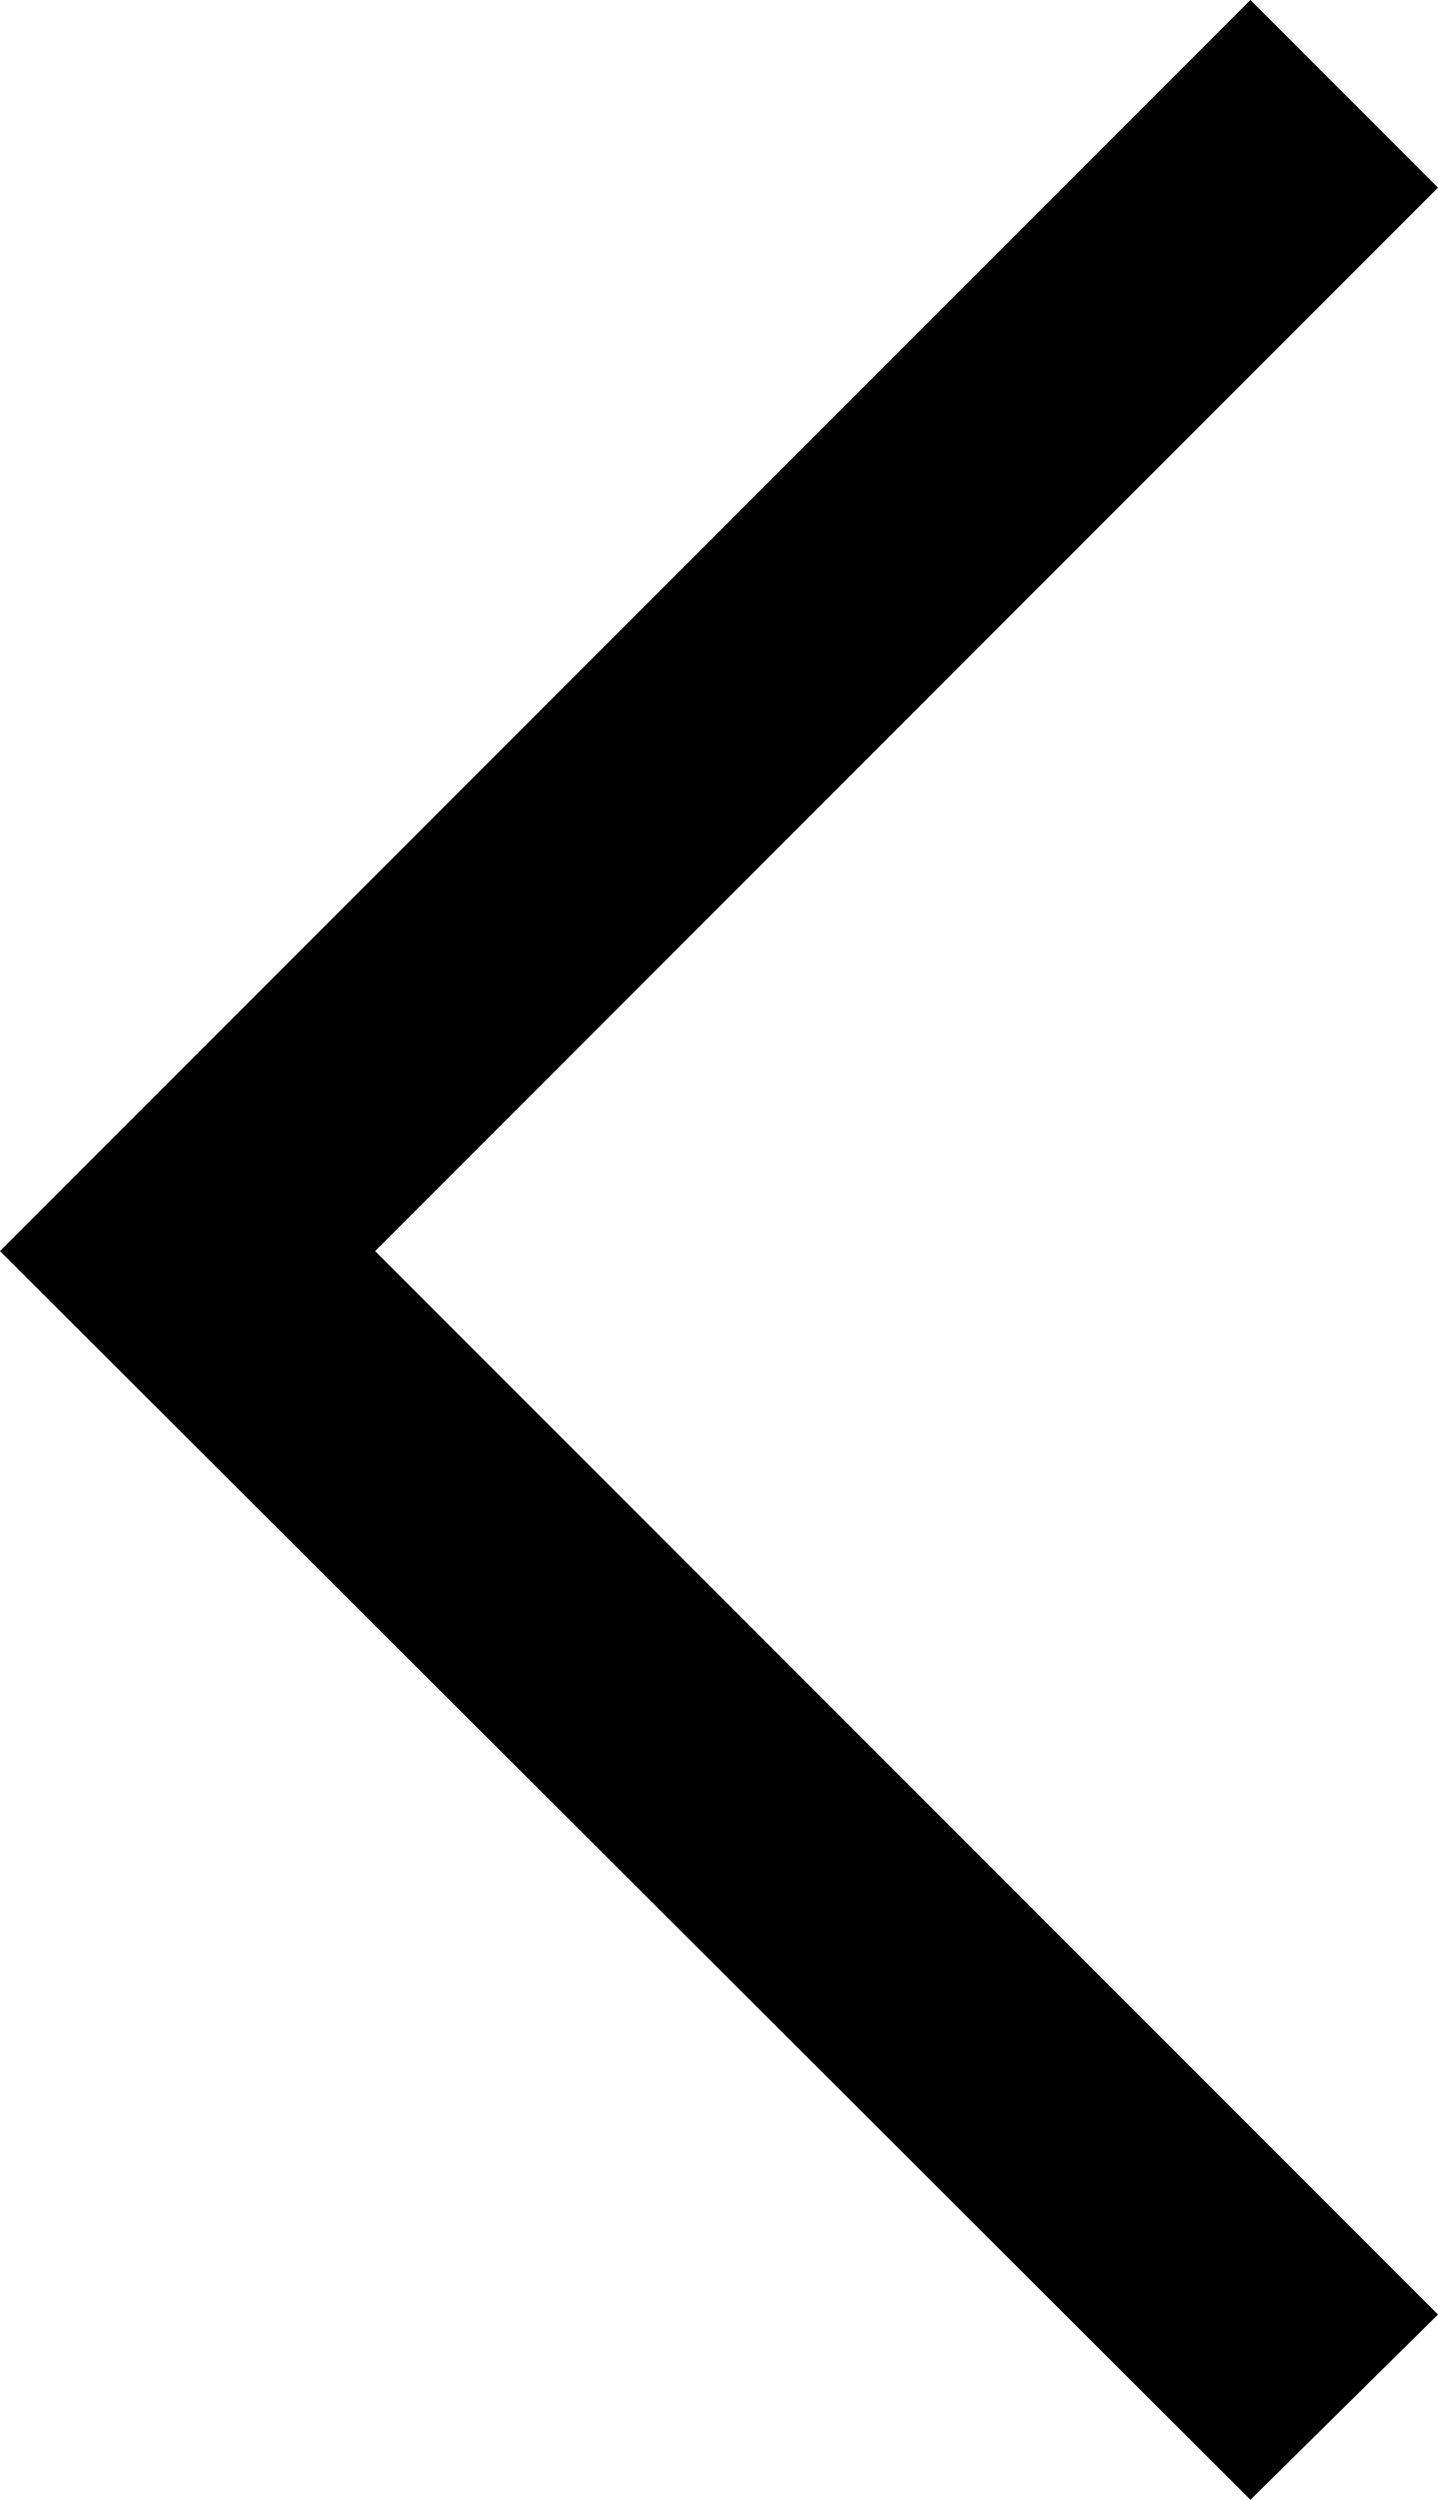 <?xml version="1.0" encoding="utf-8"?>
<!-- Generator: Adobe Illustrator 19.0.1, SVG Export Plug-In . SVG Version: 6.00 Build 0)  -->
<svg version="1.1" id="infographic" xmlns="http://www.w3.org/2000/svg" xmlns:xlink="http://www.w3.org/1999/xlink" x="0px"
	 y="0px" viewBox="0 0 59.8 103.9" style="enable-background:new 0 0 59.8 103.9;" xml:space="preserve">
<g>
	<polygon points="52,103.9 0,52 52,0 59.8,7.8 15.6,52 59.8,96.2 	"/>
</g>
</svg>
